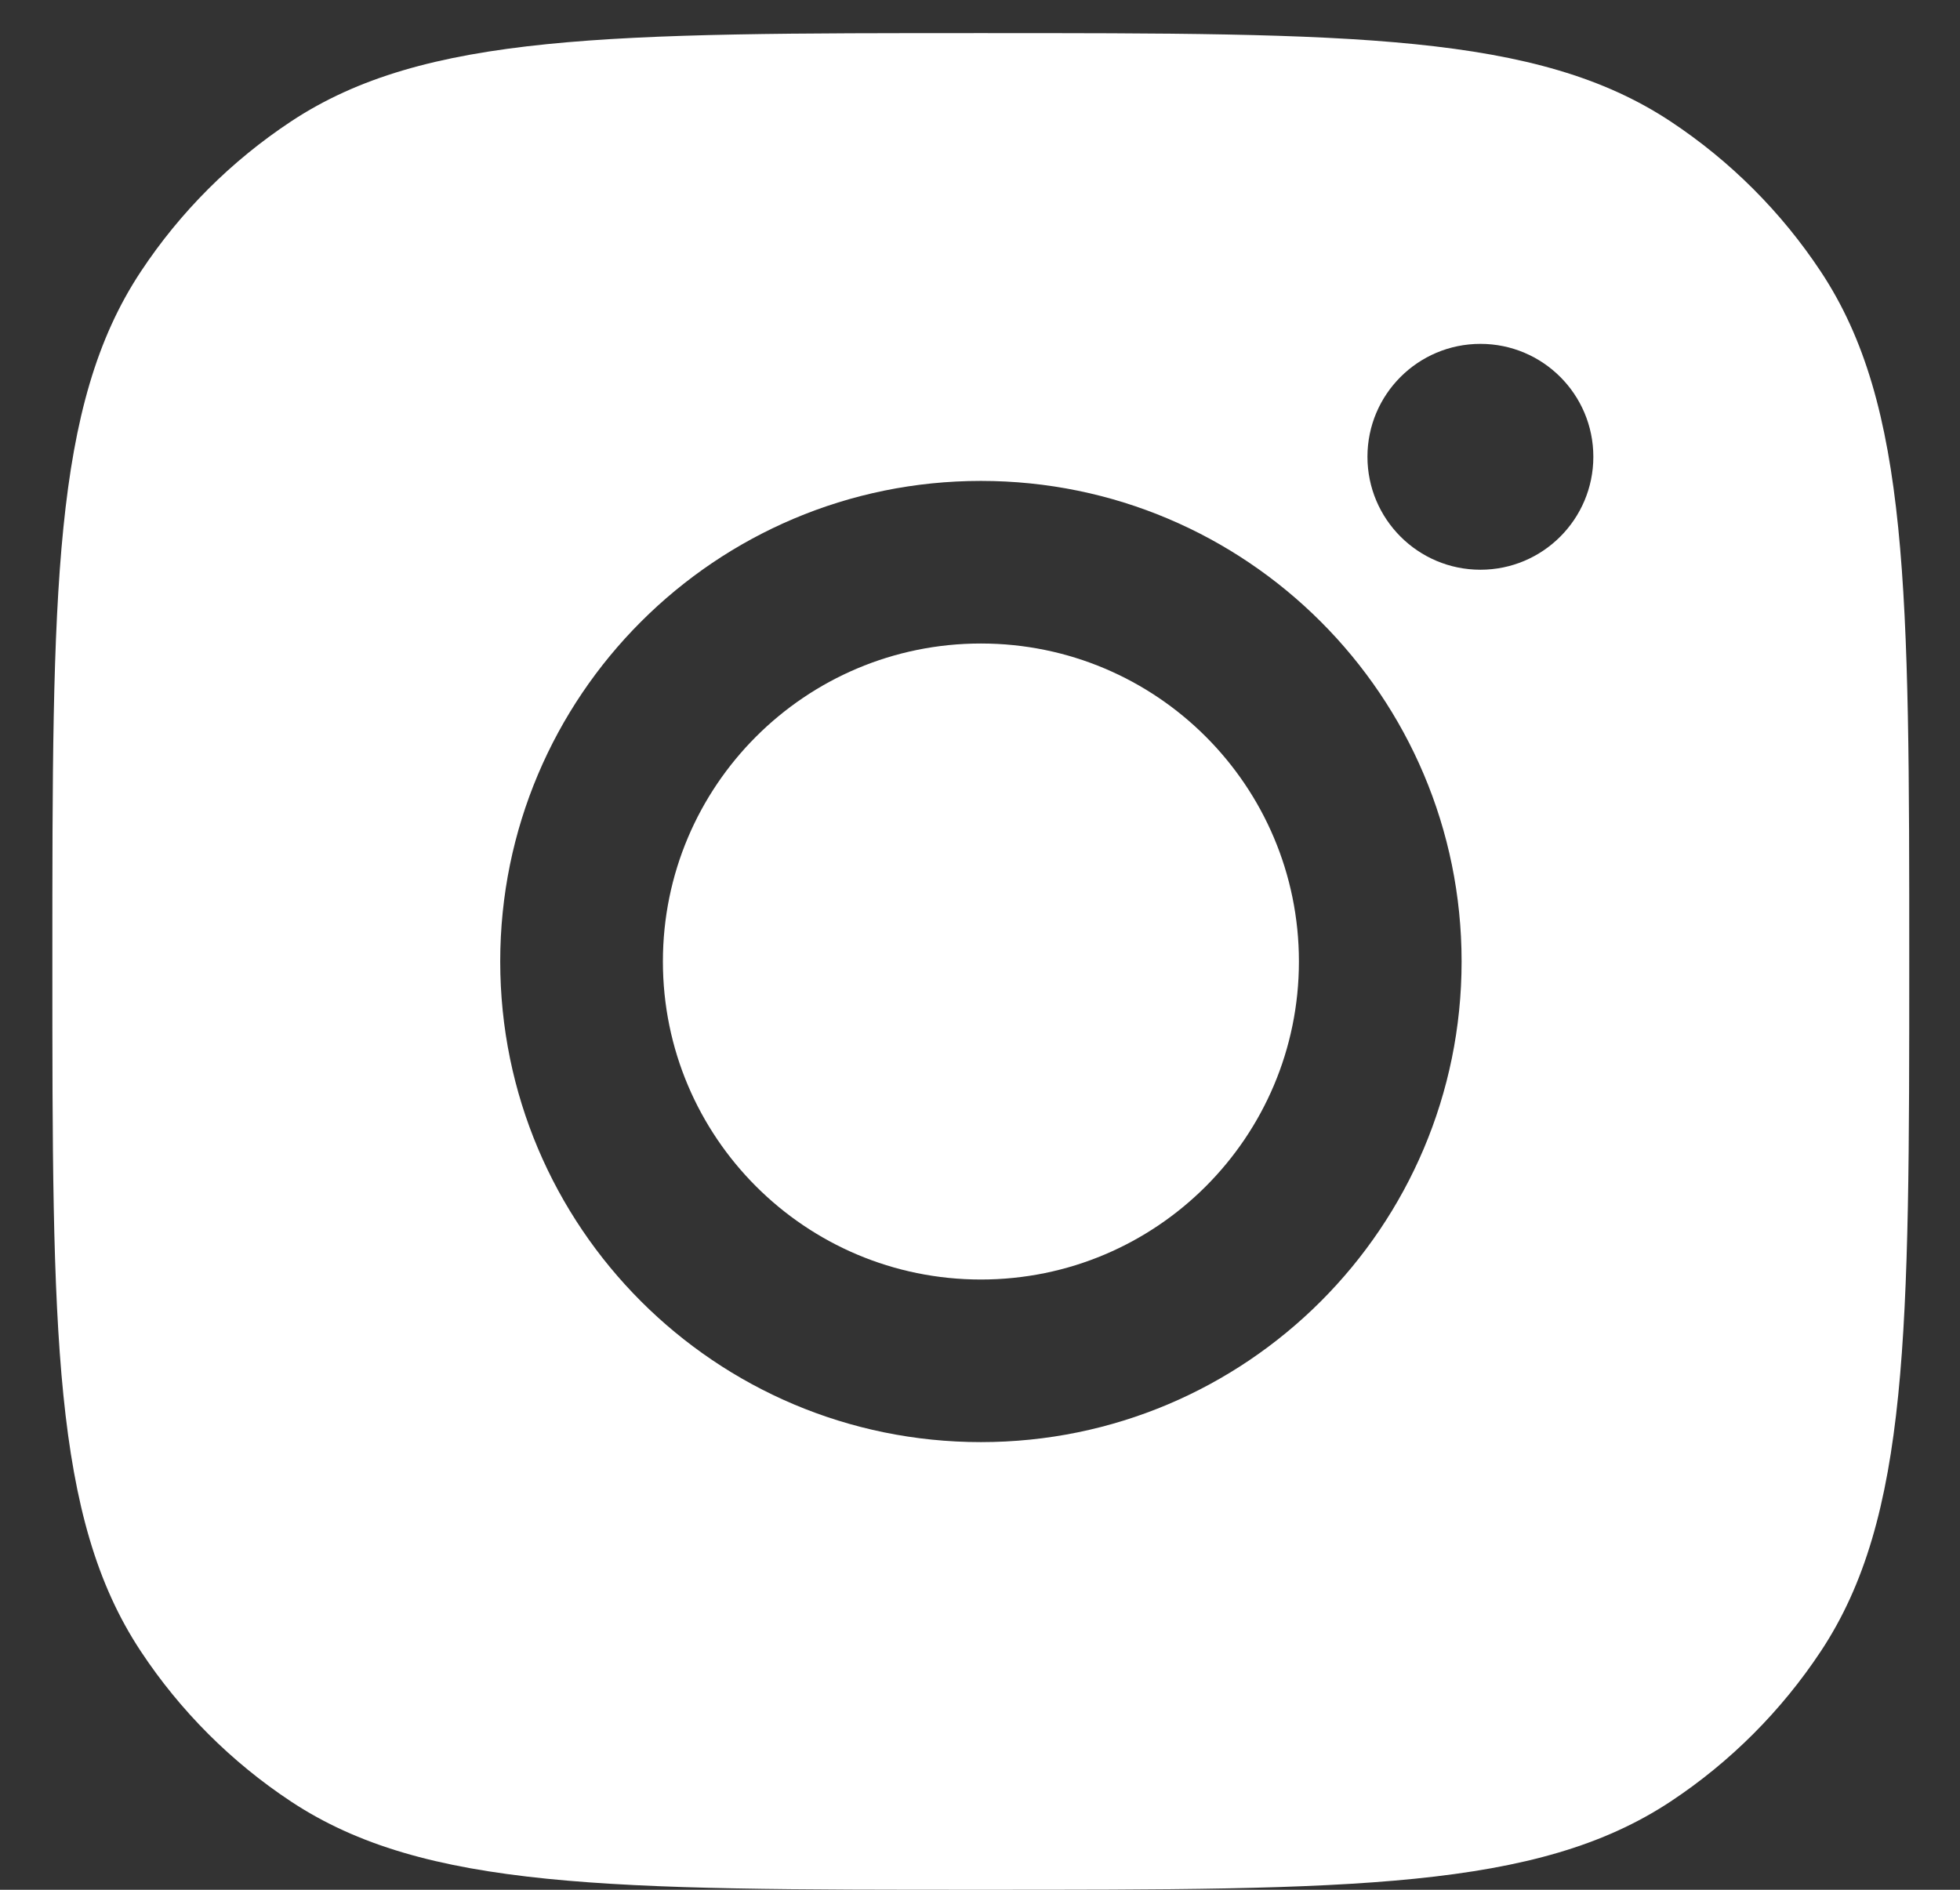 <svg width="28" height="27" viewBox="0 0 28 27" fill="none" xmlns="http://www.w3.org/2000/svg">
<rect x="0" y="0" width="28" height="27" fill="#333333" stroke="none"/>
<path fill-rule="evenodd" clip-rule="evenodd" d="M0.748 13.737C0.748 8.438 0.748 5.789 2.011 3.881C2.574 3.029 3.304 2.3 4.156 1.736C6.064 0.473 8.713 0.473 14.011 0.473C19.31 0.473 21.959 0.473 23.867 1.736C24.719 2.3 25.448 3.029 26.012 3.881C27.275 5.789 27.275 8.438 27.275 13.737C27.275 19.035 27.275 21.684 26.012 23.592C25.448 24.444 24.719 25.174 23.867 25.738C21.959 27 19.31 27 14.011 27C8.713 27 6.064 27 4.156 25.738C3.304 25.174 2.574 24.444 2.011 23.592C0.748 21.684 0.748 19.035 0.748 13.737ZM20.88 13.737C20.88 17.53 17.805 20.604 14.013 20.604C10.221 20.604 7.146 17.53 7.146 13.737C7.146 9.945 10.221 6.871 14.013 6.871C17.805 6.871 20.88 9.945 20.88 13.737ZM14.013 18.281C16.522 18.281 18.556 16.247 18.556 13.737C18.556 11.228 16.522 9.194 14.013 9.194C11.504 9.194 9.47 11.228 9.47 13.737C9.47 16.247 11.504 18.281 14.013 18.281ZM21.149 8.14C22.04 8.14 22.762 7.417 22.762 6.526C22.762 5.635 22.04 4.913 21.149 4.913C20.258 4.913 19.535 5.635 19.535 6.526C19.535 7.417 20.258 8.14 21.149 8.14Z" fill="white"/>
</svg>
